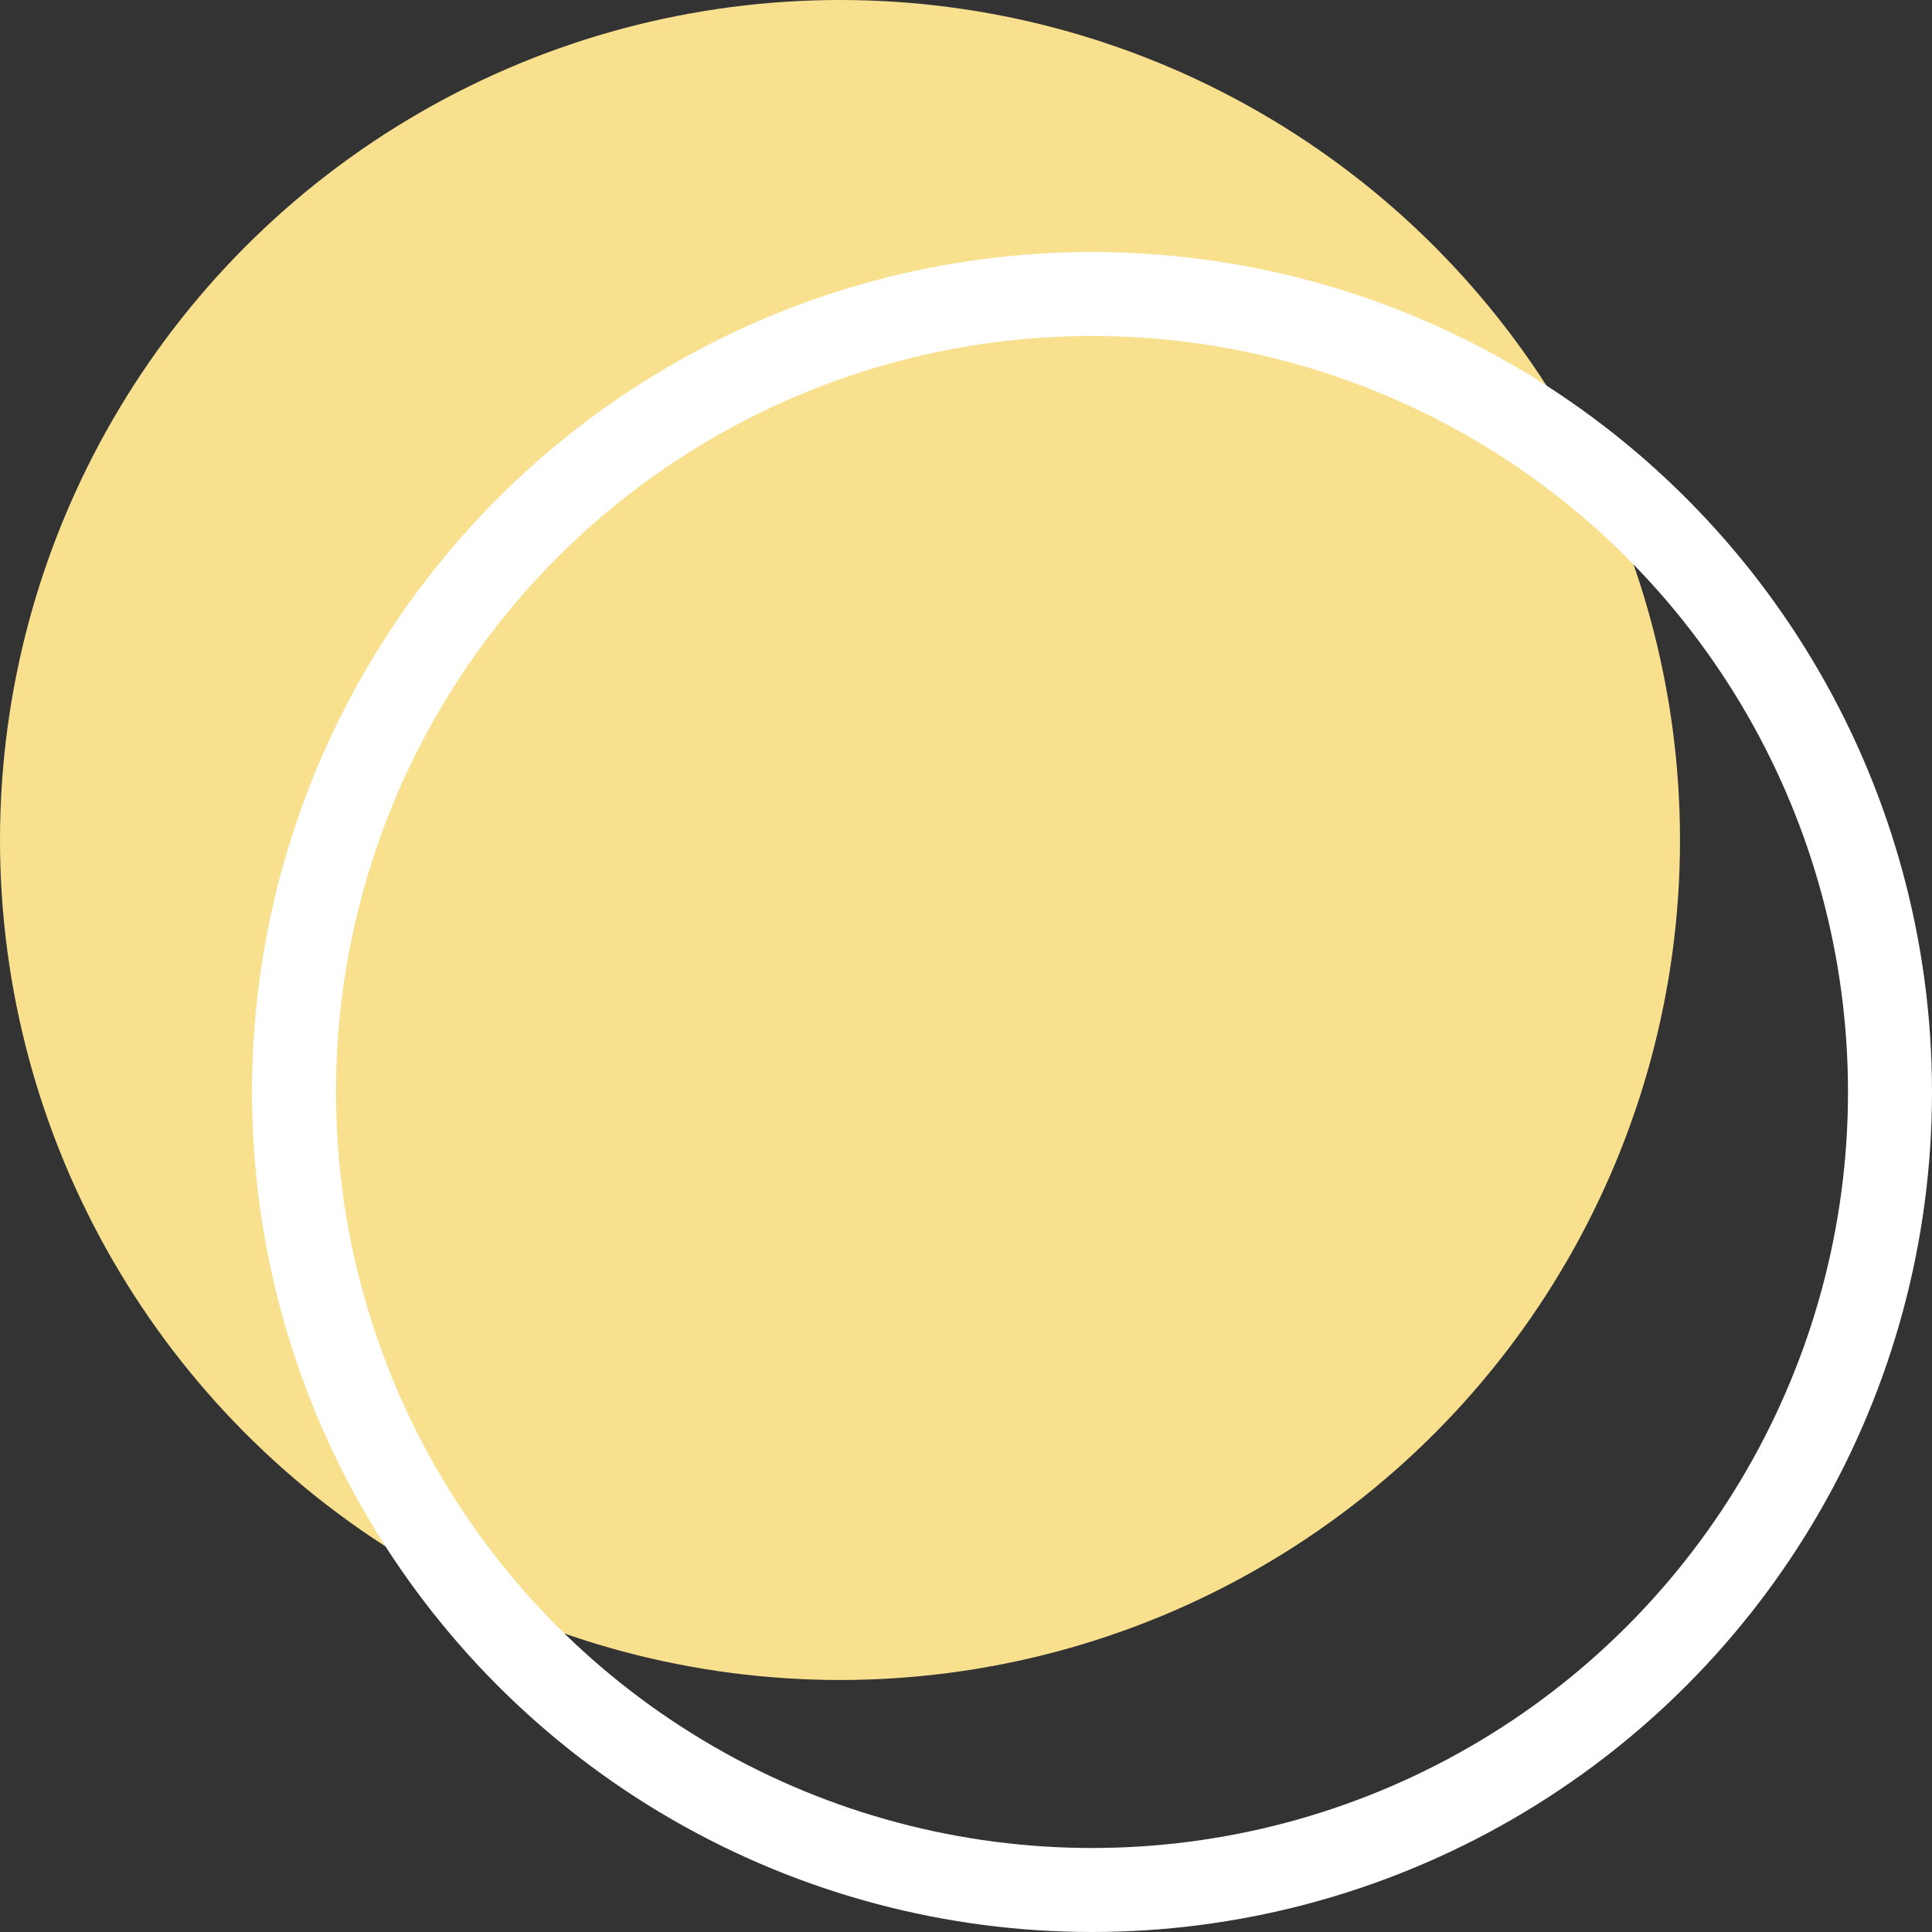 <svg width="23" height="23" viewBox="0 0 23 23" fill="none" xmlns="http://www.w3.org/2000/svg">
<rect x="0" y="0" width="23" height="23" fill="#333333" stroke="none"/>
<circle cx="10" cy="10" r="10" fill="#F8E08E"/>
<circle cx="13" cy="13" r="9.5" stroke="white"/>
</svg>
